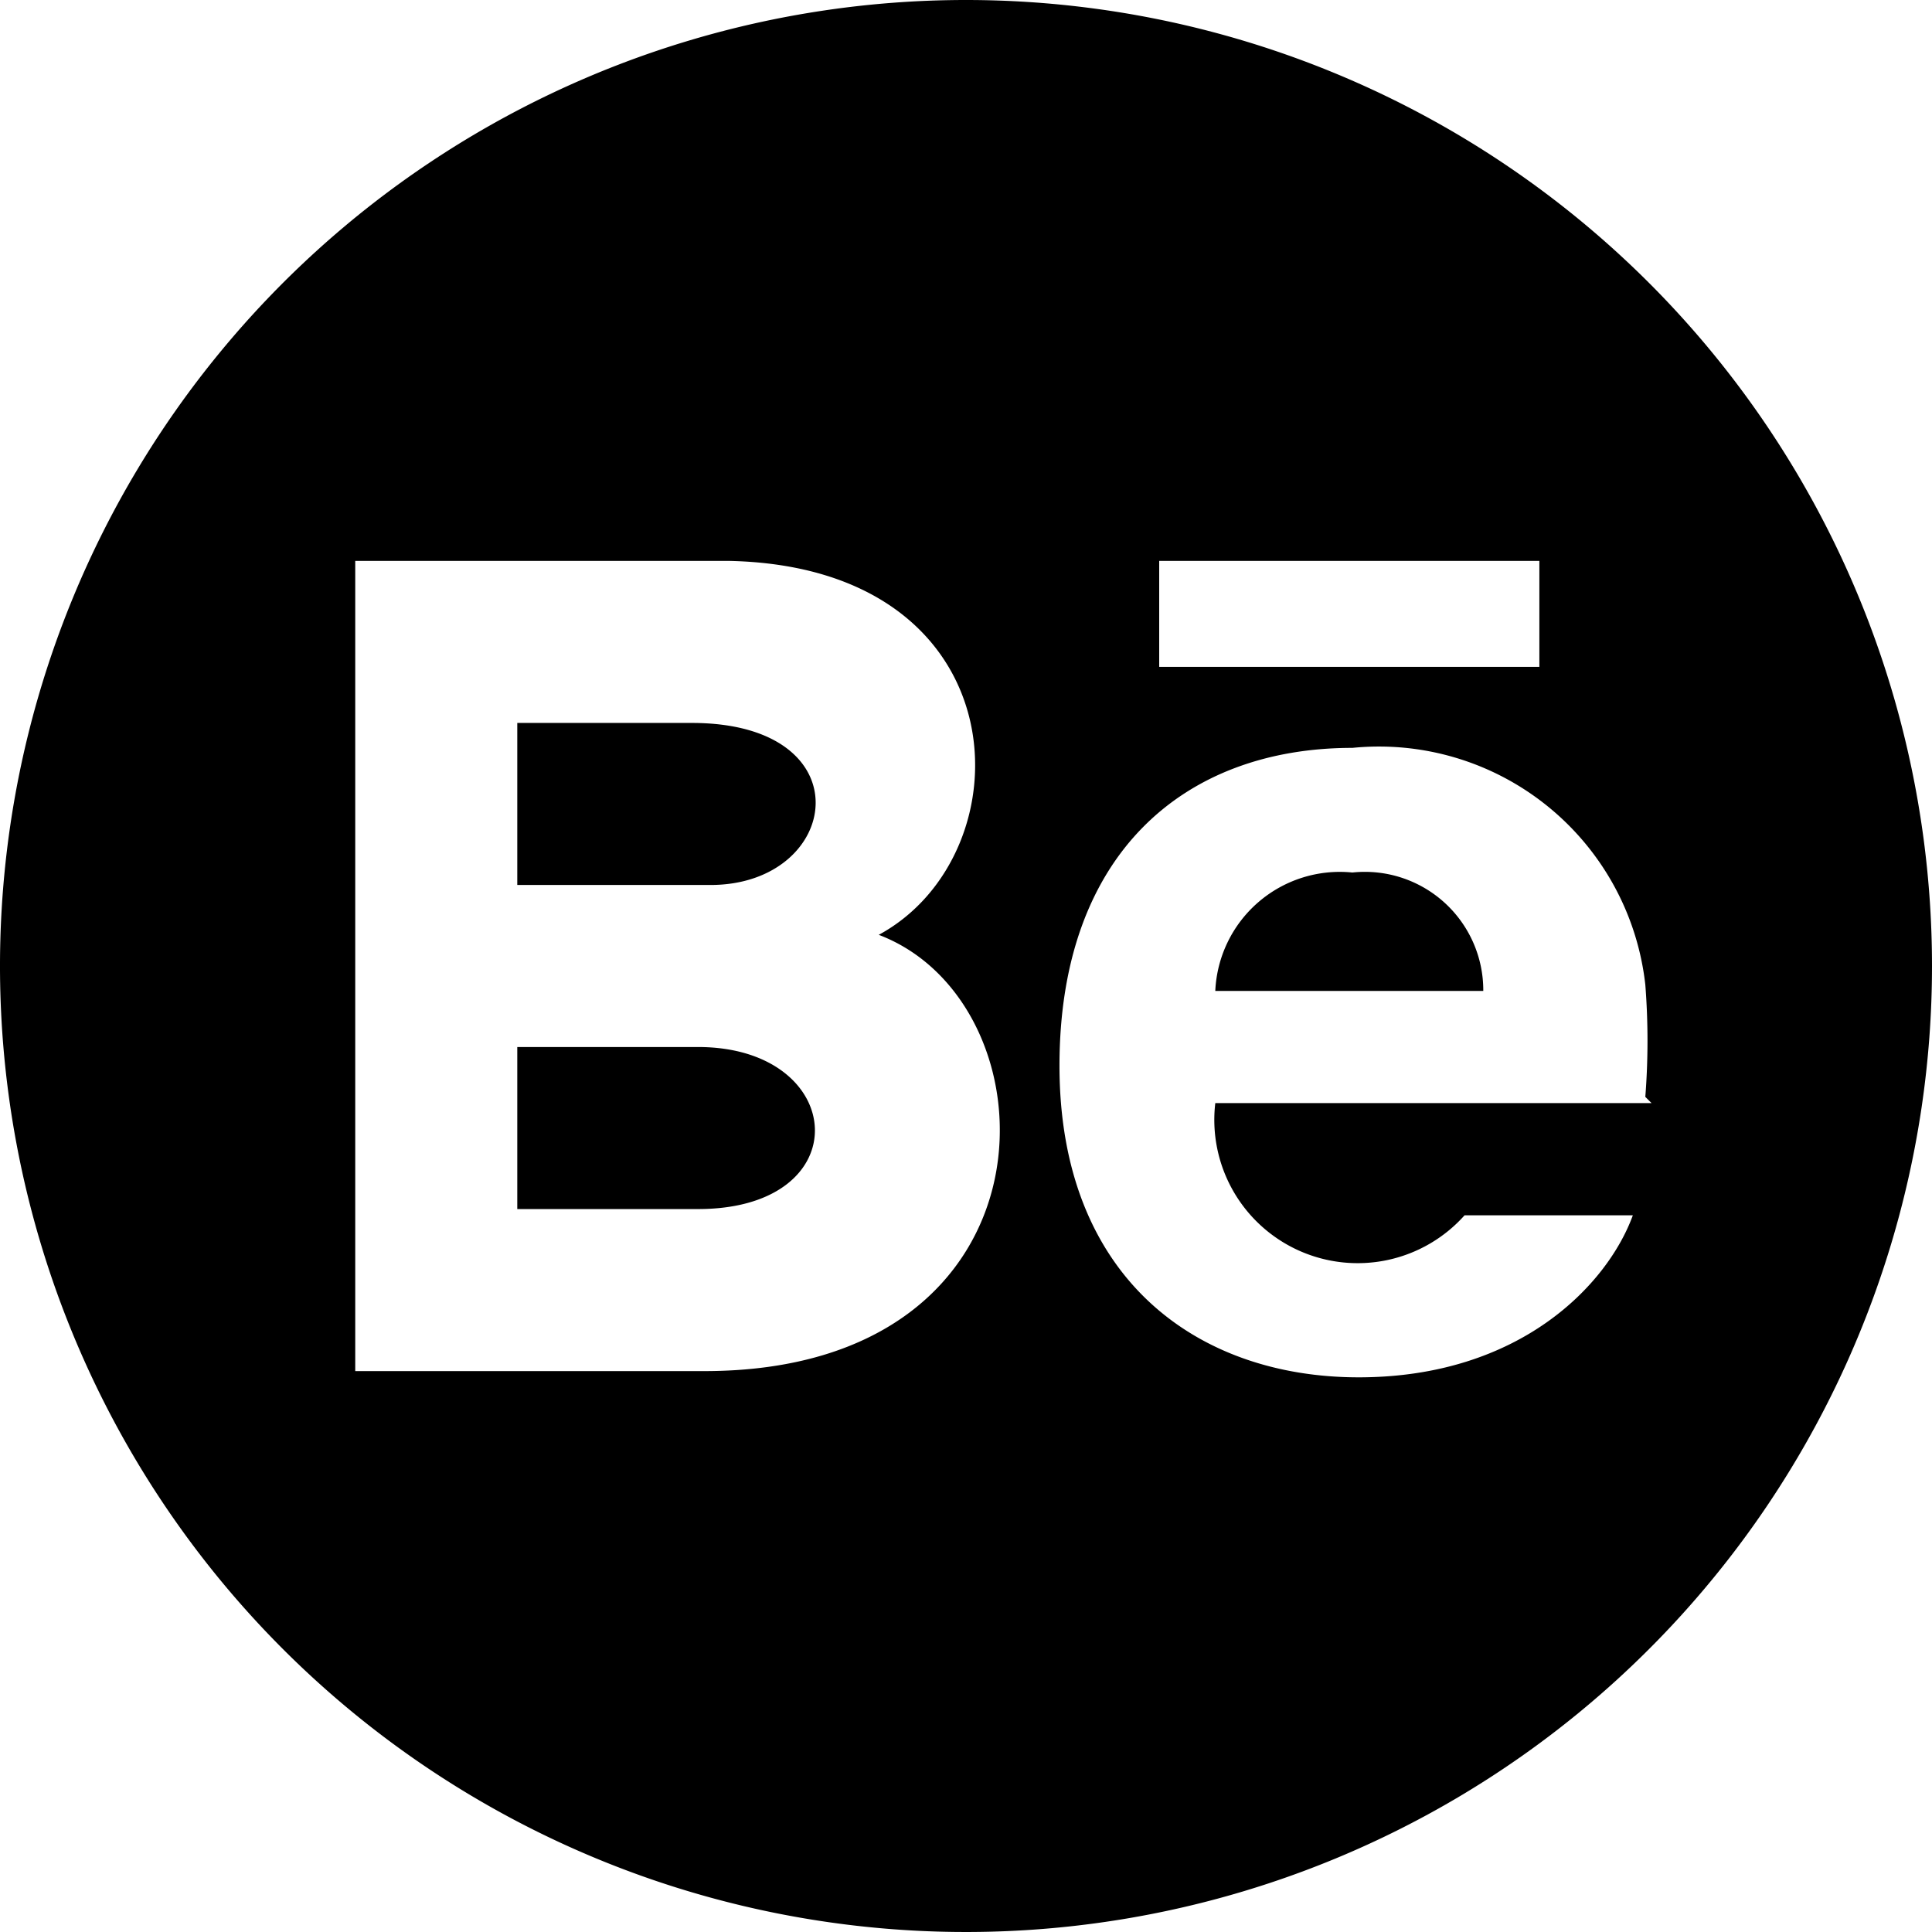 <svg xmlns="http://www.w3.org/2000/svg" viewBox="0 0 31 31" id="behance" aria-labelledby="title, description">
    <title>Behance Icon</title>
    <desc>Behance Social Media Platform Icon</desc>
    <path d="M11.1 11.6H8.3v2.6h3.1c2.1 0 2.5-2.6-.3-2.6zM15.5 0A15.5 15.5 0 1 0 31 15.5 15.5 15.5 0 0 0 15.5 0zm3.1 9h6.1v1.7h-6.1zm-7.3 13H5.7V9h6c4.7.1 4.8 4.7 2.4 6 2.9 1.1 3 7-2.8 7zm15.2-4.3h-7a2.3 2.3 0 0 0 4 1.8h2.7c-.4 1.1-1.8 2.6-4.4 2.6s-4.8-1.6-4.8-5 2-5.1 4.7-5.1a4.3 4.3 0 0 1 4.7 3.8 11.6 11.6 0 0 1 0 1.8z"/>
    <path d="M11.2 16.8H8.3v2.6h2.9c2.6 0 2.4-2.6 0-2.6zM21.7 14a2 2 0 0 0-2.2 1.9h4.3a1.9 1.9 0 0 0-2.1-1.9z"/>
</svg>